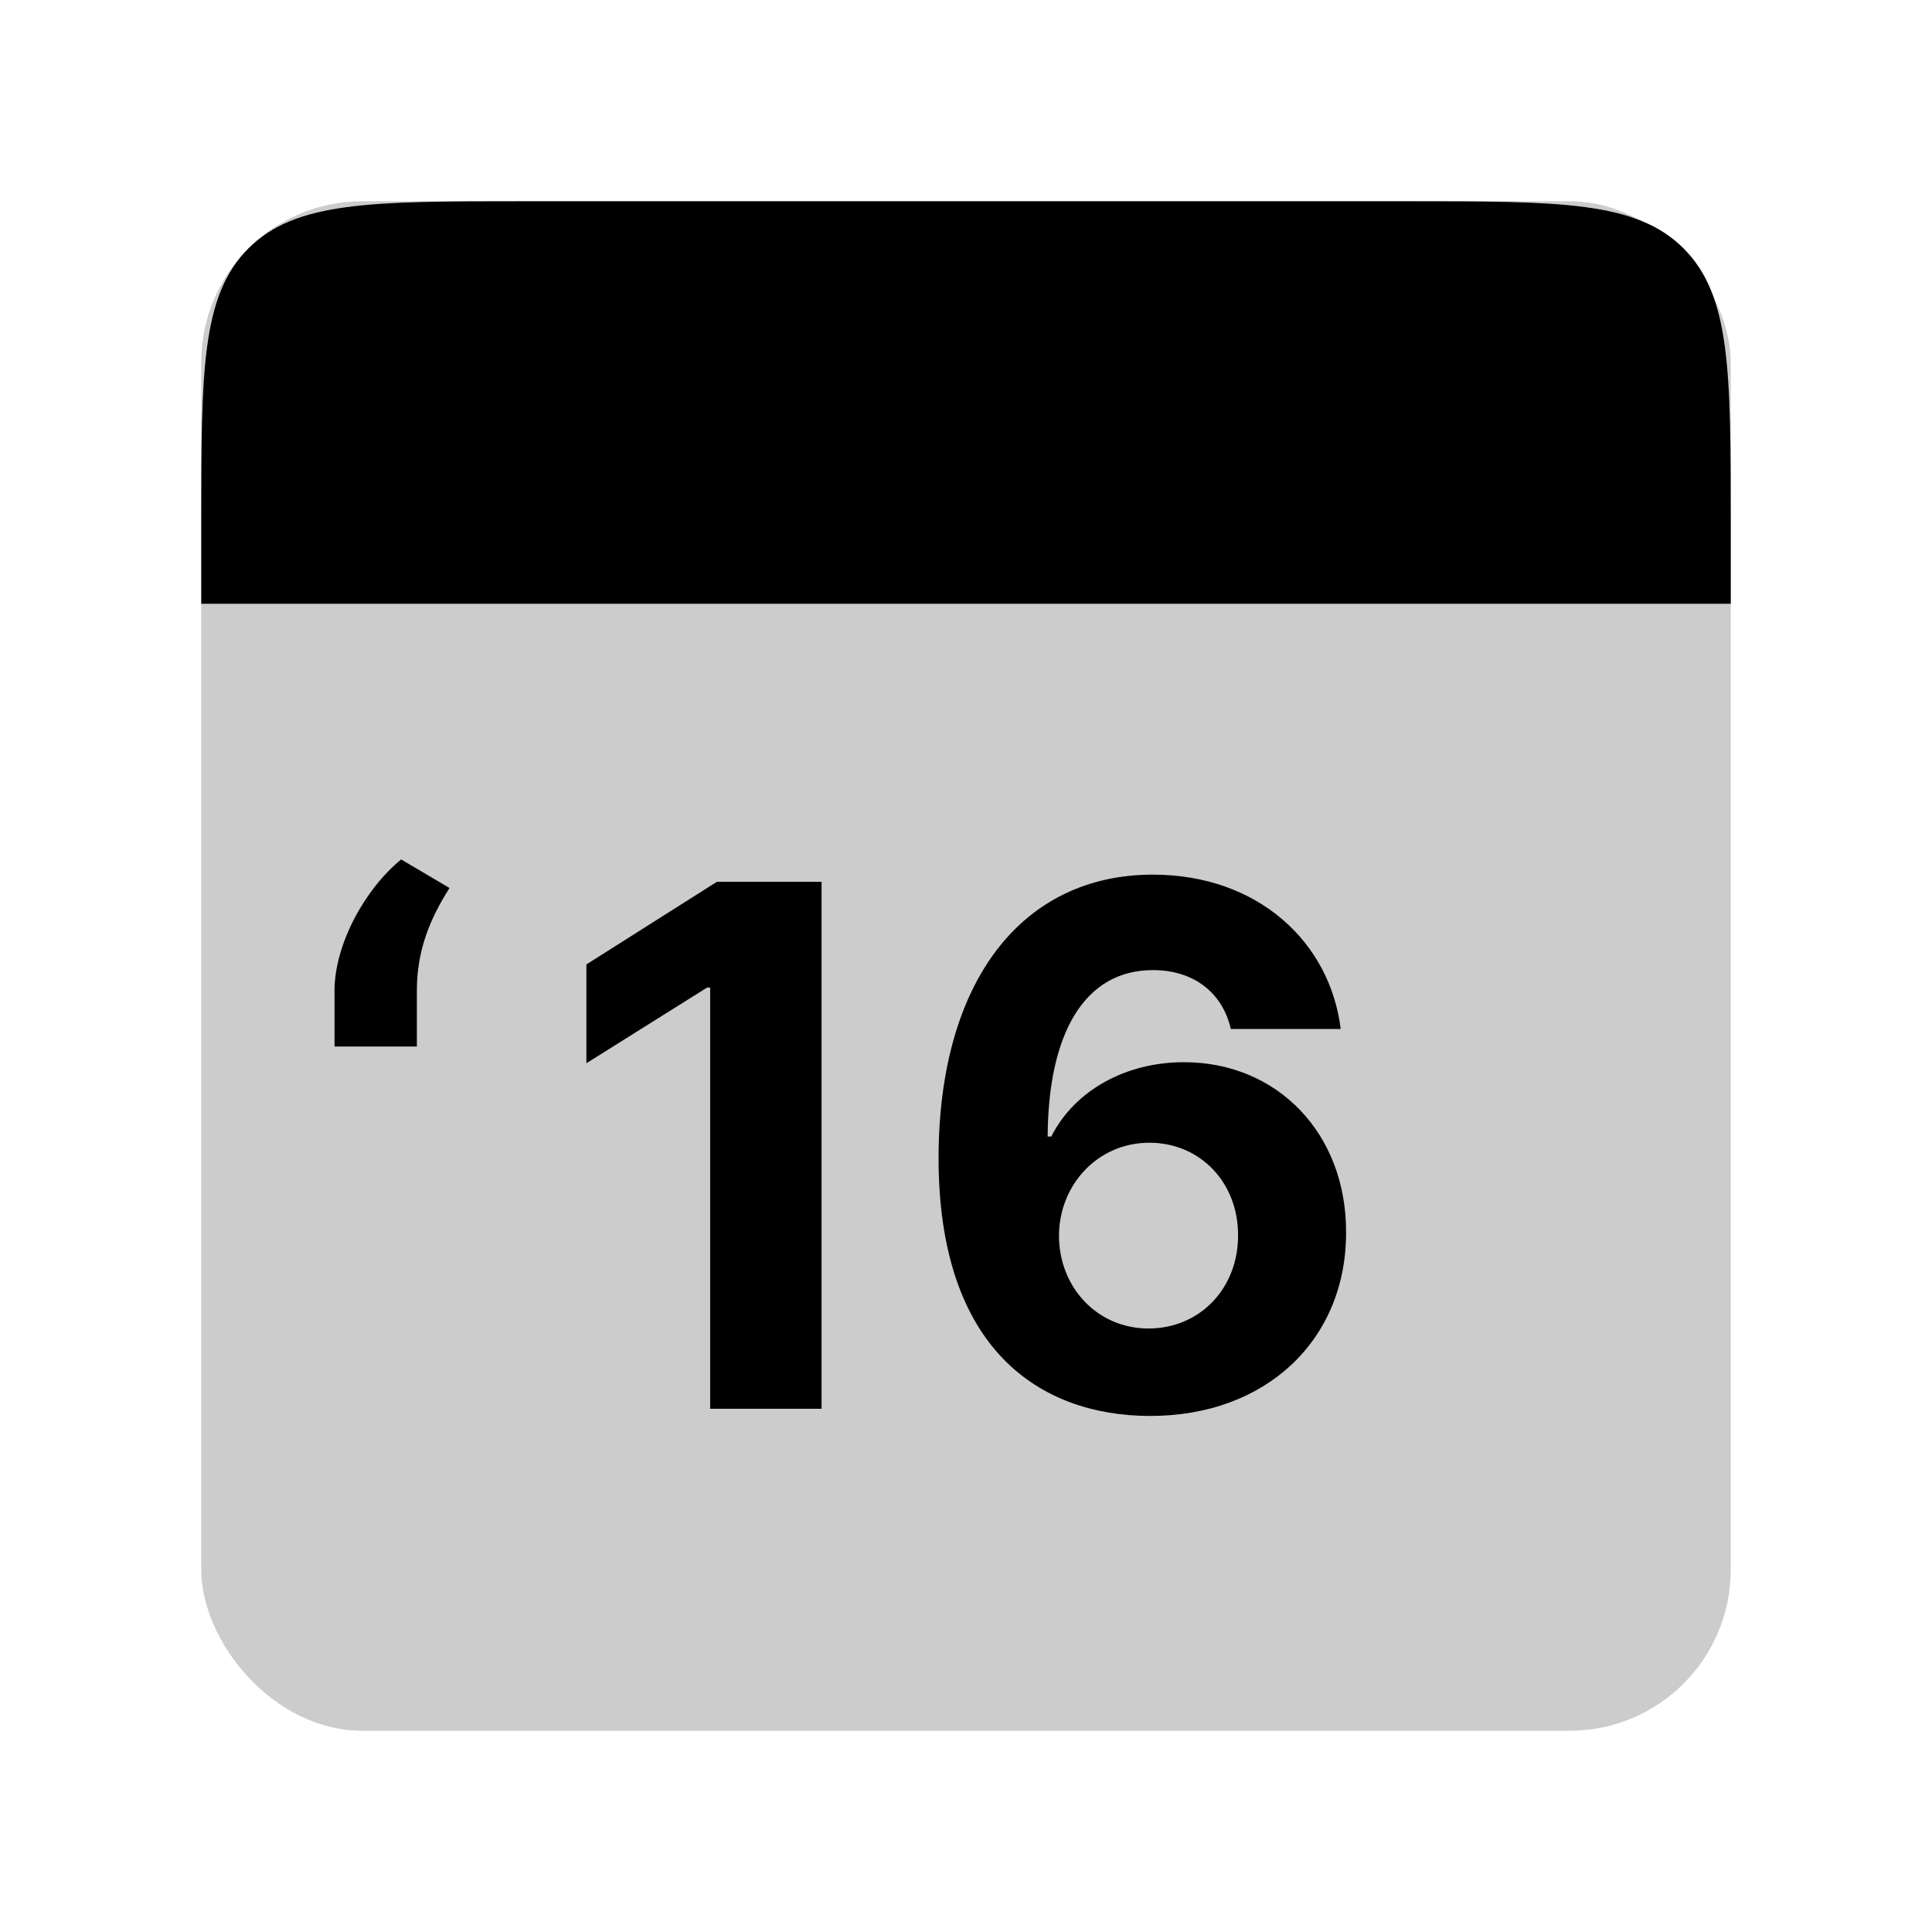 <svg width="48" height="48" viewBox="0 0 48 48" fill="none" xmlns="http://www.w3.org/2000/svg">
<rect opacity="0.2" x="5" y="5" width="38" height="38" rx="4" fill="black"/>
<path d="M5 13C5 9.229 5 7.343 6.172 6.172C7.343 5 9.229 5 13 5H35C38.771 5 40.657 5 41.828 6.172C43 7.343 43 9.229 43 13V15H5V13Z" fill="black"/>
<path d="M20.412 21.909H17.81L14.569 23.961V26.416L17.567 24.536H17.644V35H20.412V21.909ZM28.547 35.179C31.462 35.192 33.45 33.281 33.443 30.615C33.45 28.16 31.737 26.39 29.416 26.39C27.978 26.39 26.706 27.08 26.118 28.237H26.029C26.041 25.687 26.936 24.102 28.643 24.102C29.647 24.102 30.369 24.651 30.58 25.565H33.309C33.047 23.411 31.257 21.73 28.643 21.73C25.409 21.73 23.331 24.351 23.318 28.749C23.312 33.543 25.856 35.166 28.547 35.179ZM28.534 33.006C27.256 33.006 26.31 31.977 26.31 30.698C26.316 29.426 27.282 28.391 28.553 28.391C29.832 28.391 30.765 29.394 30.759 30.692C30.765 32.002 29.813 33.006 28.534 33.006Z" fill="black"/>
<path d="M8.311 26H10.357V24.607C10.357 23.603 10.689 22.817 11.168 22.062L9.967 21.353C9.078 22.075 8.311 23.45 8.311 24.619V26Z" fill="black"/>
</svg>
